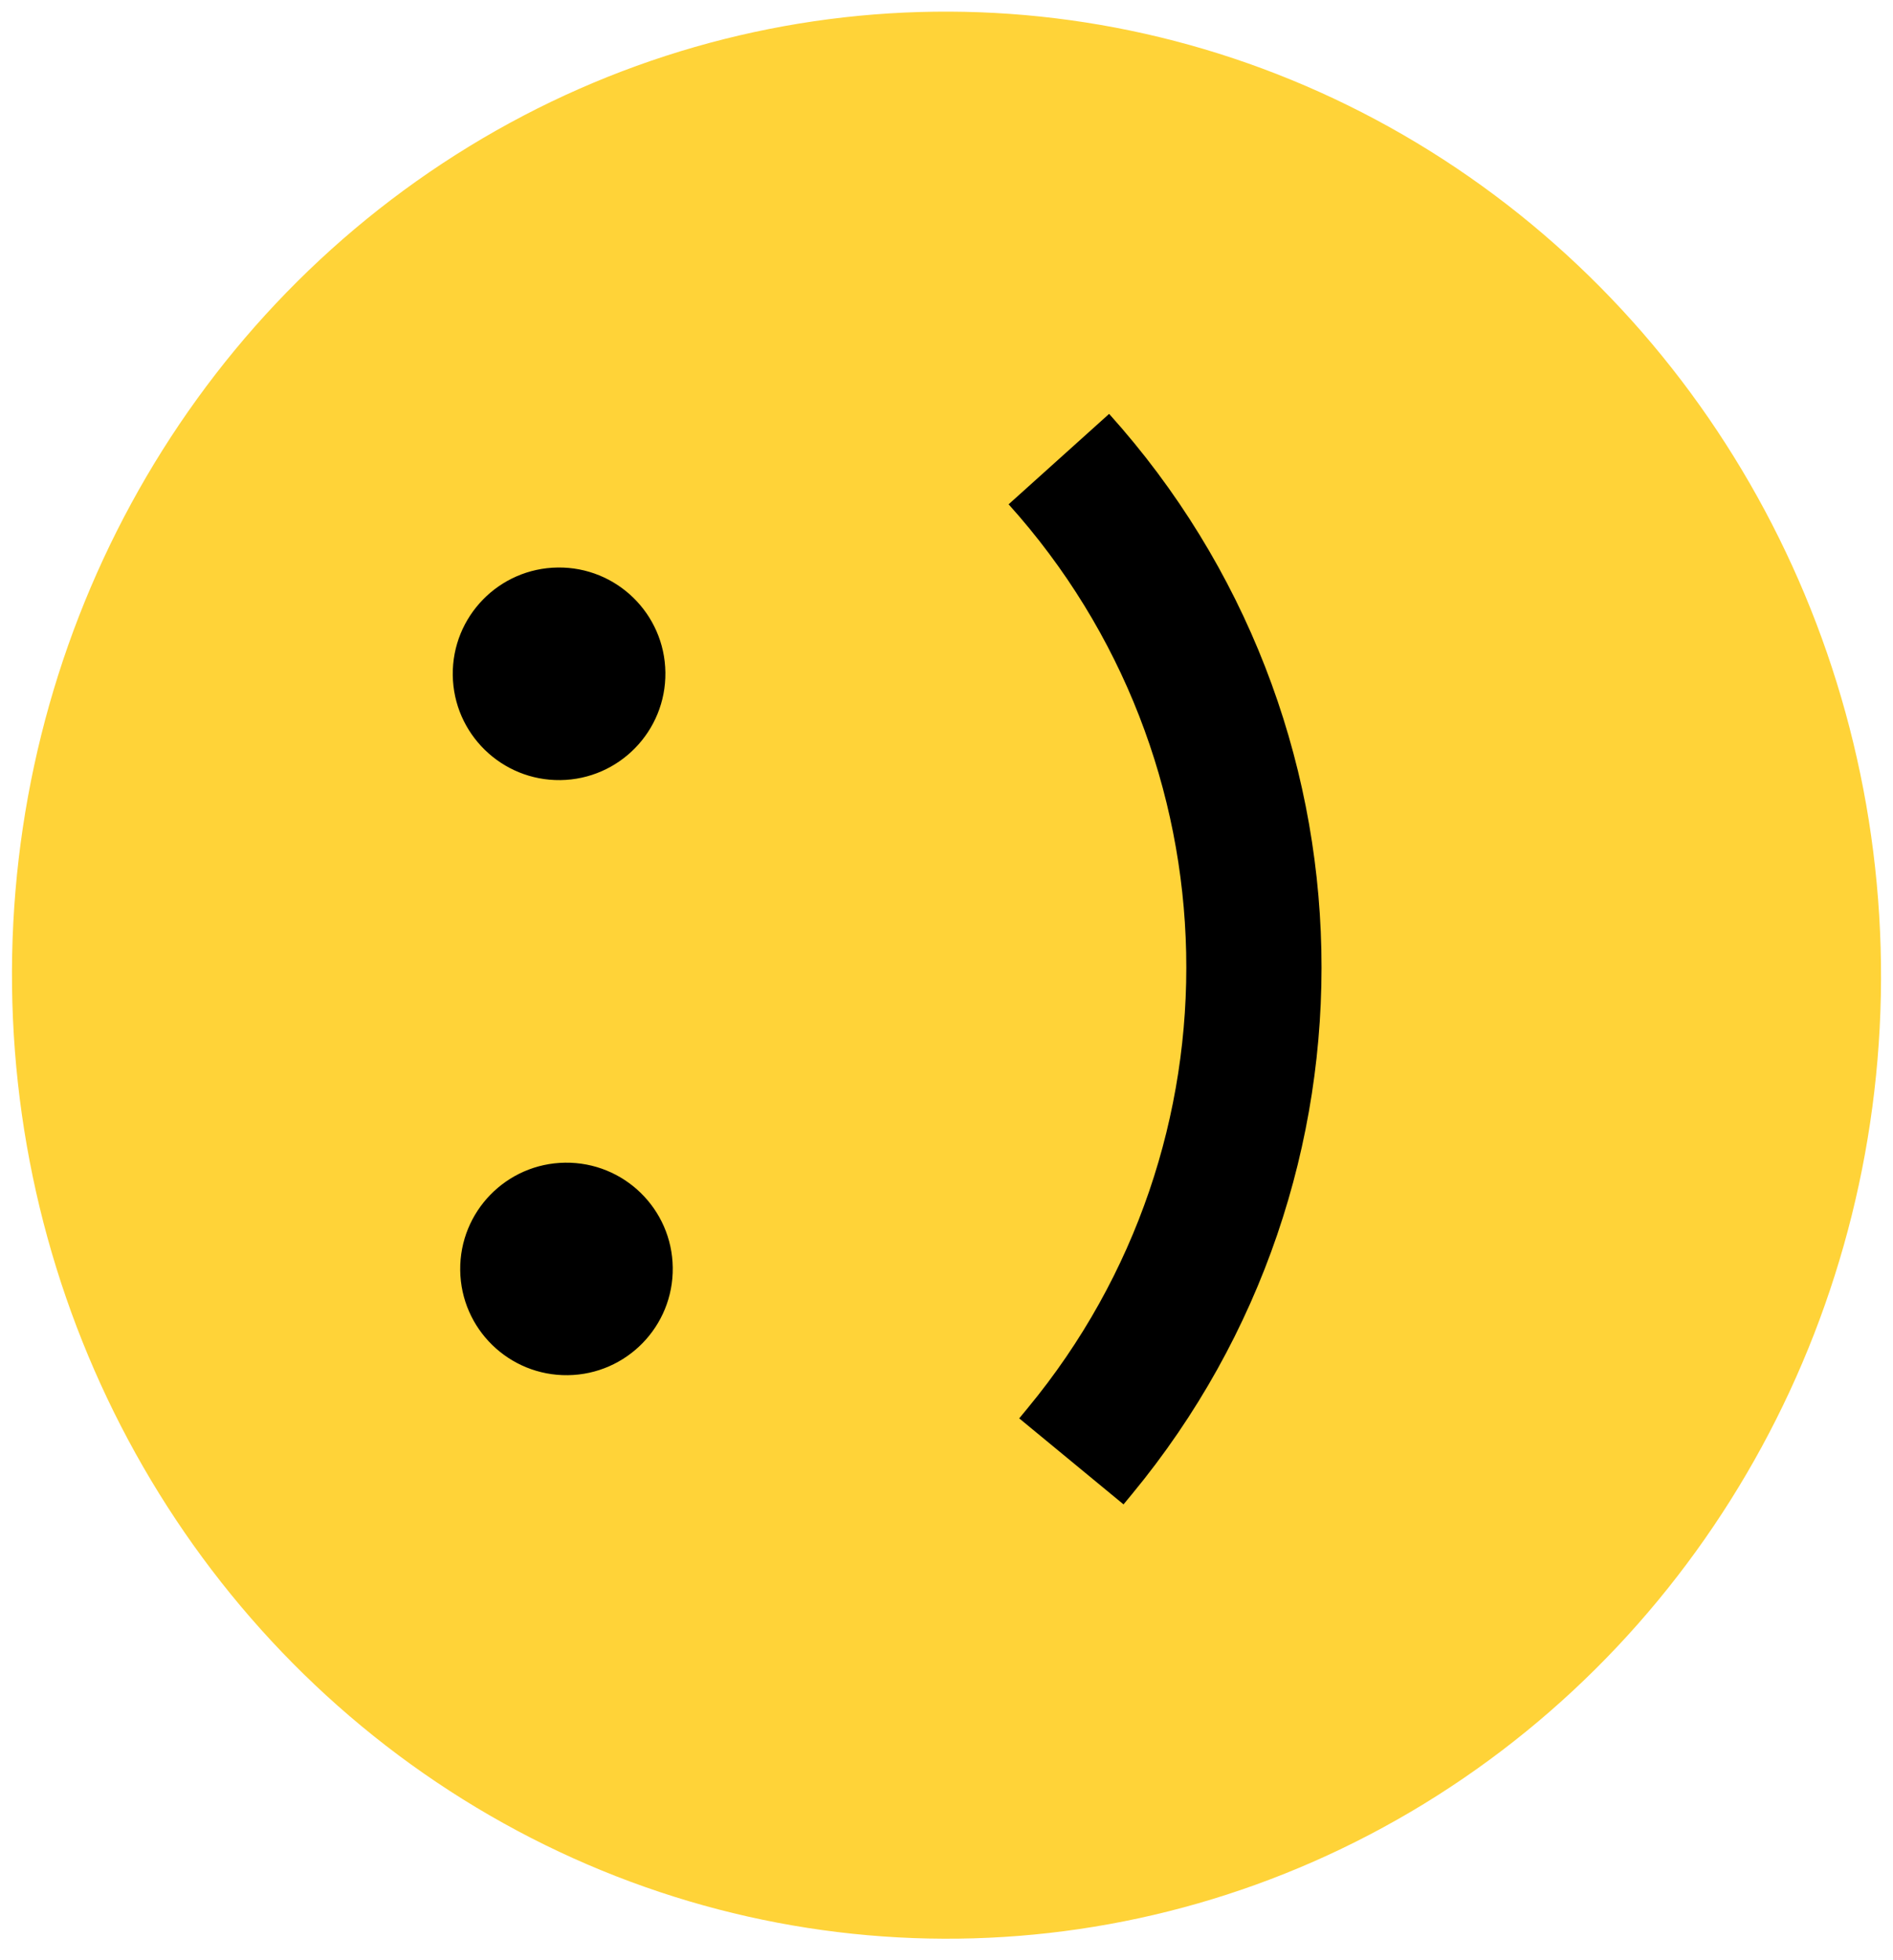 <svg width="28" height="29" viewBox="0 0 28 29" fill="none" xmlns="http://www.w3.org/2000/svg">
<ellipse cx="14" cy="14.427" rx="13.823" ry="14.255" transform="rotate(-0.716 14 14.427)" fill="#FFD338"/>
<path d="M9.842 9.949C9.852 10.817 9.157 11.53 8.289 11.541C7.421 11.552 6.708 10.856 6.697 9.988C6.686 9.12 7.381 8.407 8.25 8.396C9.118 8.385 9.831 9.08 9.842 9.949Z" fill="black"/>
<circle cx="8.379" cy="18.773" r="1.572" transform="rotate(-0.716 8.379 18.773)" fill="black"/>
<path d="M15.662 6.792V6.792C19.387 10.931 19.52 17.173 15.974 21.466L15.847 21.62" stroke="black" stroke-width="2"/>
</svg>

